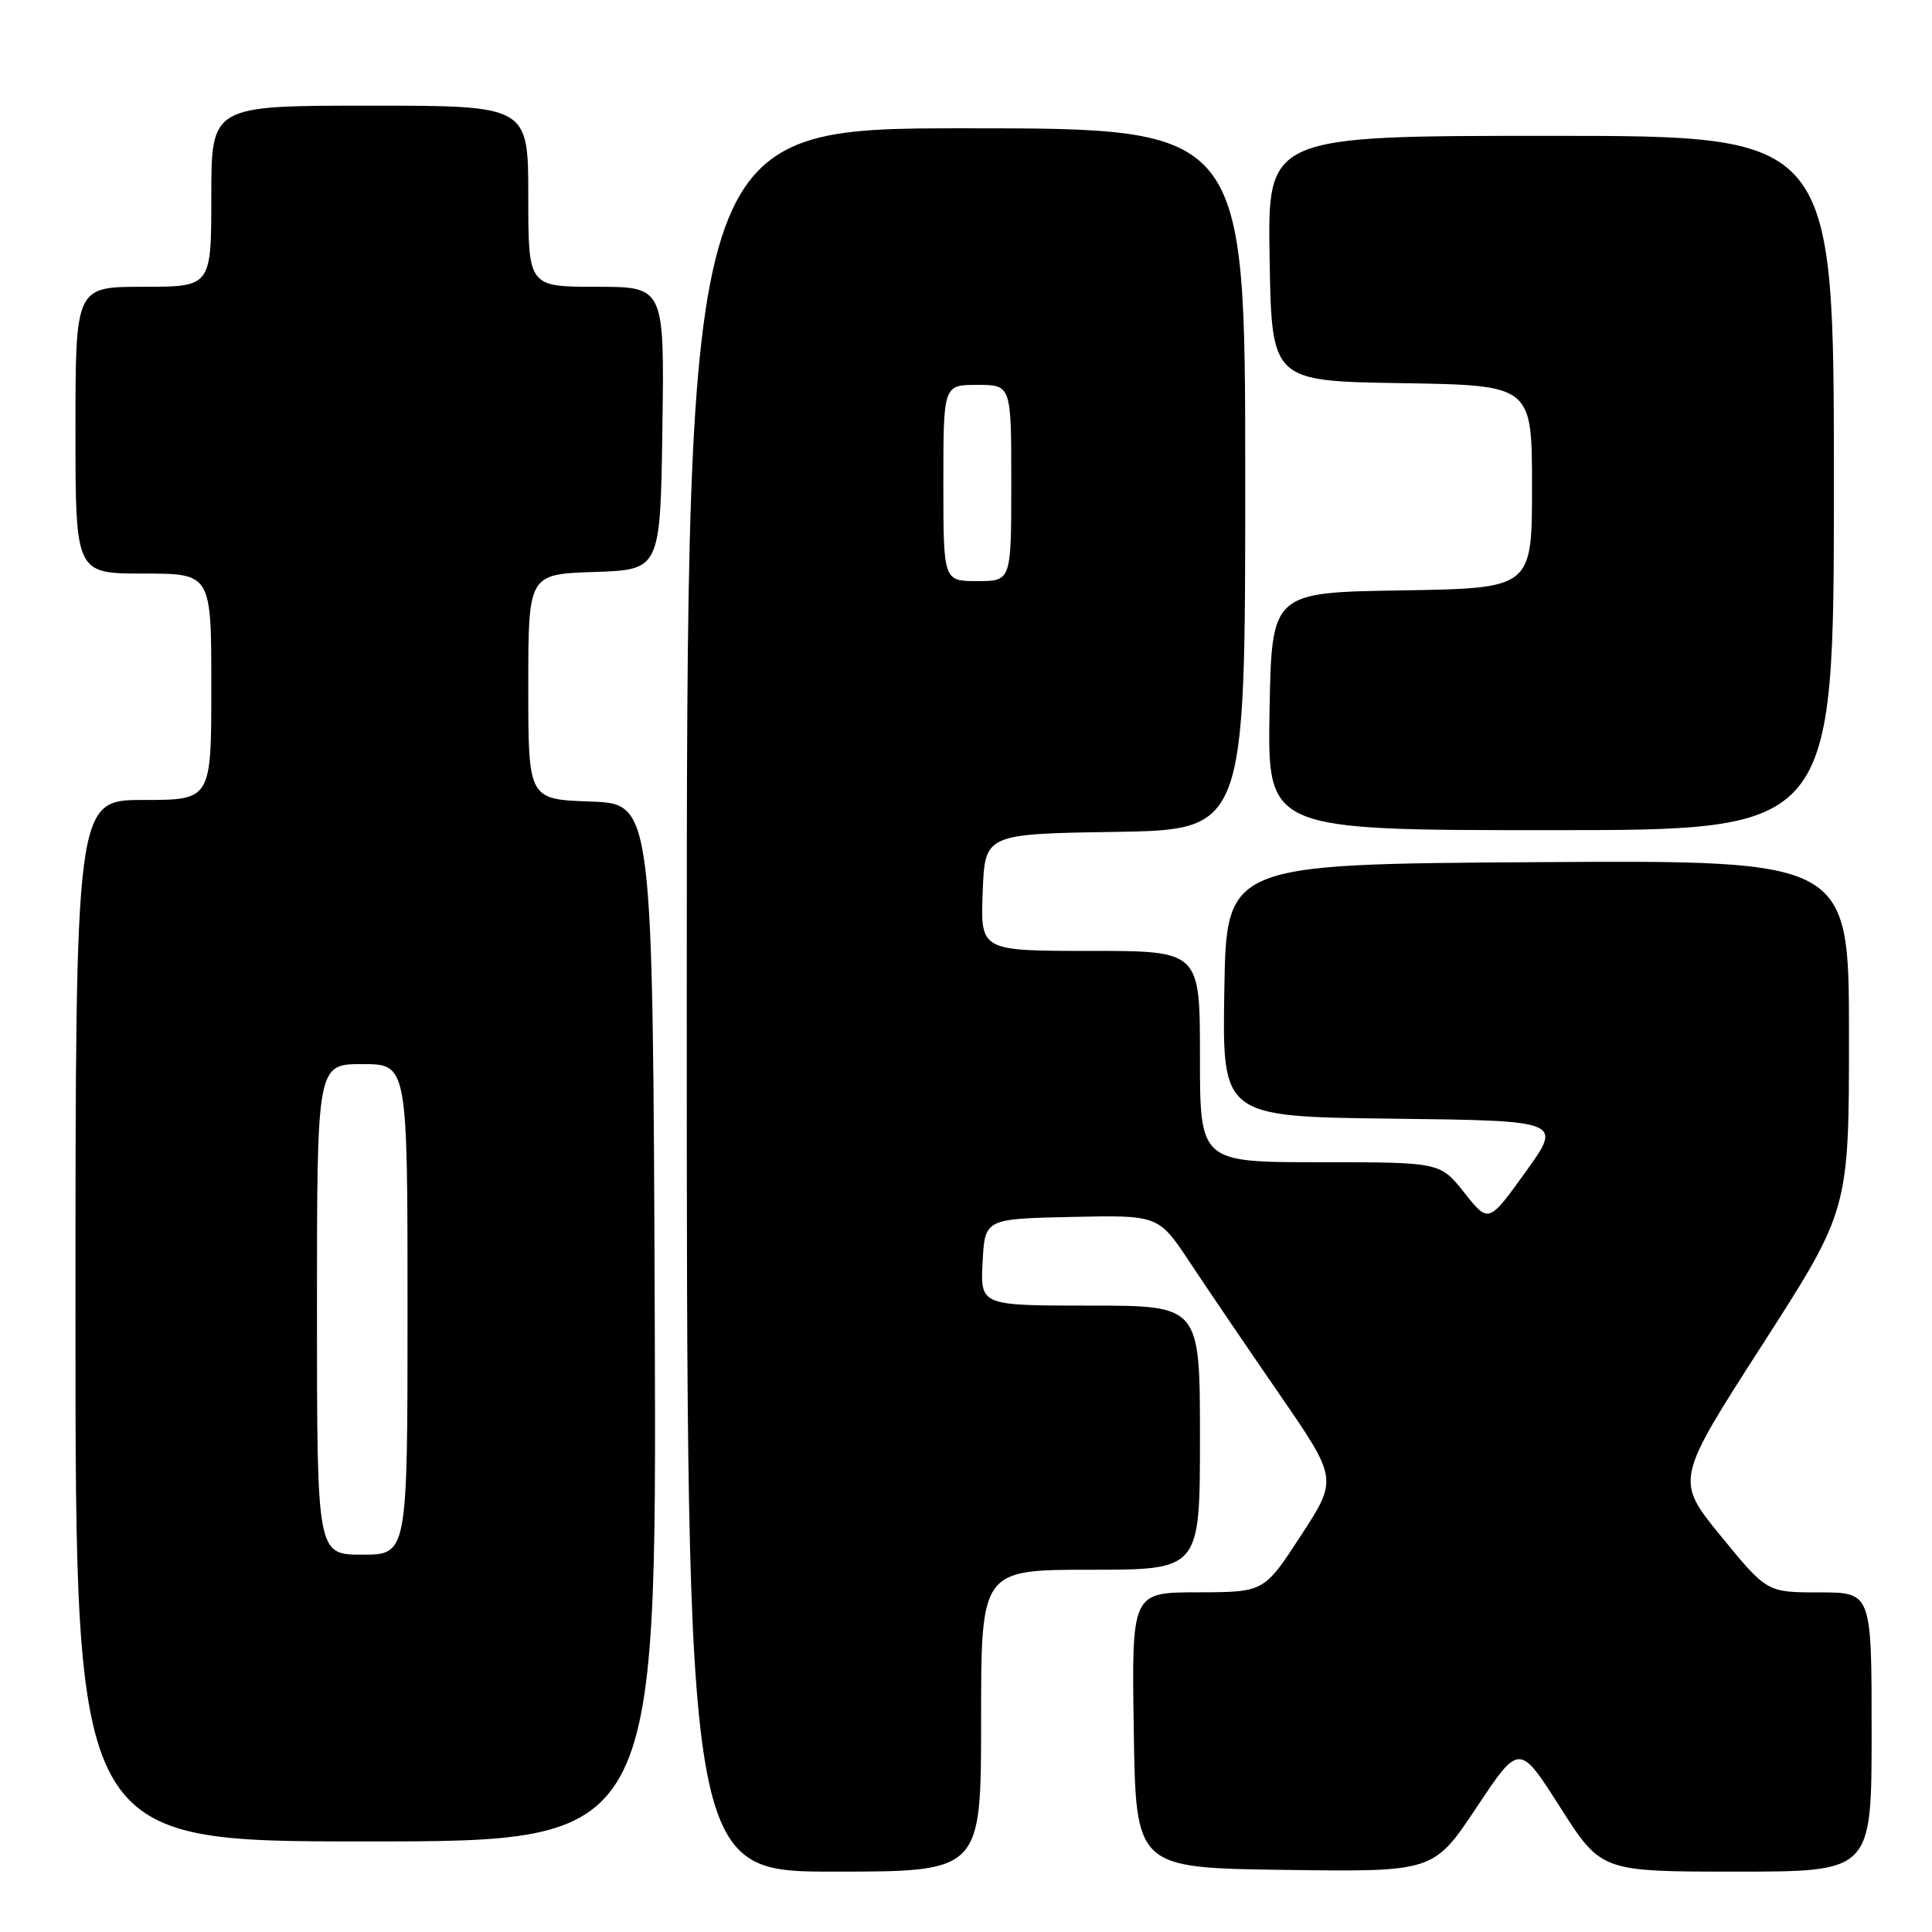 <?xml version="1.0" encoding="UTF-8" standalone="no"?>
<!DOCTYPE svg PUBLIC "-//W3C//DTD SVG 1.1//EN" "http://www.w3.org/Graphics/SVG/1.1/DTD/svg11.dtd" >
<svg xmlns="http://www.w3.org/2000/svg" xmlns:xlink="http://www.w3.org/1999/xlink" version="1.1" viewBox="0 0 256 256">
 <g >
 <path fill="currentColor"
d=" M 130.00 228.00 C 130.00 208.00 130.00 208.00 144.50 208.00 C 159.00 208.00 159.00 208.00 159.00 190.50 C 159.00 173.00 159.00 173.00 144.45 173.00 C 129.90 173.00 129.90 173.00 130.20 167.25 C 130.50 161.50 130.50 161.50 142.00 161.25 C 153.50 161.00 153.50 161.00 157.65 167.25 C 159.93 170.69 165.27 178.56 169.53 184.74 C 177.26 195.97 177.26 195.97 172.38 203.47 C 167.50 210.97 167.50 210.97 158.73 210.99 C 149.95 211.00 149.95 211.00 150.23 229.25 C 150.50 247.50 150.50 247.50 170.23 247.77 C 189.96 248.04 189.96 248.04 195.64 239.51 C 201.32 230.97 201.32 230.97 206.74 239.49 C 212.17 248.00 212.17 248.00 230.08 248.00 C 248.00 248.00 248.00 248.00 248.00 229.50 C 248.00 211.00 248.00 211.00 241.06 211.00 C 234.13 211.00 234.13 211.00 228.05 203.57 C 221.98 196.13 221.98 196.13 233.49 178.23 C 245.00 160.33 245.00 160.33 245.00 137.15 C 245.00 113.98 245.00 113.98 203.75 114.24 C 162.50 114.50 162.50 114.50 162.23 131.23 C 161.95 147.96 161.95 147.96 184.50 148.23 C 207.04 148.50 207.04 148.50 202.14 155.30 C 197.25 162.10 197.25 162.10 194.04 158.05 C 190.83 154.00 190.83 154.00 174.92 154.00 C 159.00 154.00 159.00 154.00 159.00 140.00 C 159.00 126.00 159.00 126.00 144.46 126.00 C 129.92 126.00 129.92 126.00 130.21 118.25 C 130.50 110.50 130.50 110.50 147.75 110.23 C 165.00 109.95 165.00 109.95 165.00 63.48 C 165.00 17.00 165.00 17.00 128.00 17.00 C 91.00 17.00 91.00 17.00 91.00 132.50 C 91.00 248.00 91.00 248.00 110.50 248.00 C 130.00 248.00 130.00 248.00 130.00 228.00 Z  M 86.76 175.25 C 86.50 106.50 86.50 106.50 78.25 106.21 C 70.00 105.92 70.00 105.92 70.00 91.00 C 70.00 76.08 70.00 76.08 78.75 75.79 C 87.50 75.50 87.50 75.50 87.77 56.75 C 88.04 38.00 88.04 38.00 79.02 38.00 C 70.00 38.00 70.00 38.00 70.00 26.00 C 70.00 14.00 70.00 14.00 49.00 14.00 C 28.00 14.00 28.00 14.00 28.00 26.00 C 28.00 38.00 28.00 38.00 19.00 38.00 C 10.00 38.00 10.00 38.00 10.00 57.00 C 10.00 76.00 10.00 76.00 19.00 76.00 C 28.00 76.00 28.00 76.00 28.00 91.00 C 28.00 106.00 28.00 106.00 19.00 106.00 C 10.00 106.00 10.00 106.00 10.00 175.00 C 10.00 244.00 10.00 244.00 48.51 244.00 C 87.01 244.00 87.01 244.00 86.76 175.25 Z  M 243.00 64.00 C 243.00 18.00 243.00 18.00 205.48 18.00 C 167.95 18.00 167.95 18.00 168.23 34.25 C 168.50 50.50 168.50 50.50 185.75 50.77 C 203.00 51.05 203.00 51.05 203.00 64.50 C 203.00 77.95 203.00 77.95 185.75 78.23 C 168.50 78.50 168.50 78.50 168.22 94.25 C 167.95 110.00 167.95 110.00 205.47 110.00 C 243.00 110.00 243.00 110.00 243.00 64.00 Z  M 125.00 64.00 C 125.00 51.00 125.00 51.00 129.50 51.00 C 134.00 51.00 134.00 51.00 134.00 64.00 C 134.00 77.00 134.00 77.00 129.50 77.00 C 125.00 77.00 125.00 77.00 125.00 64.00 Z  M 42.00 173.50 C 42.00 141.00 42.00 141.00 48.00 141.00 C 54.00 141.00 54.00 141.00 54.00 173.50 C 54.00 206.00 54.00 206.00 48.00 206.00 C 42.00 206.00 42.00 206.00 42.00 173.50 Z "/>
</g>
</svg>